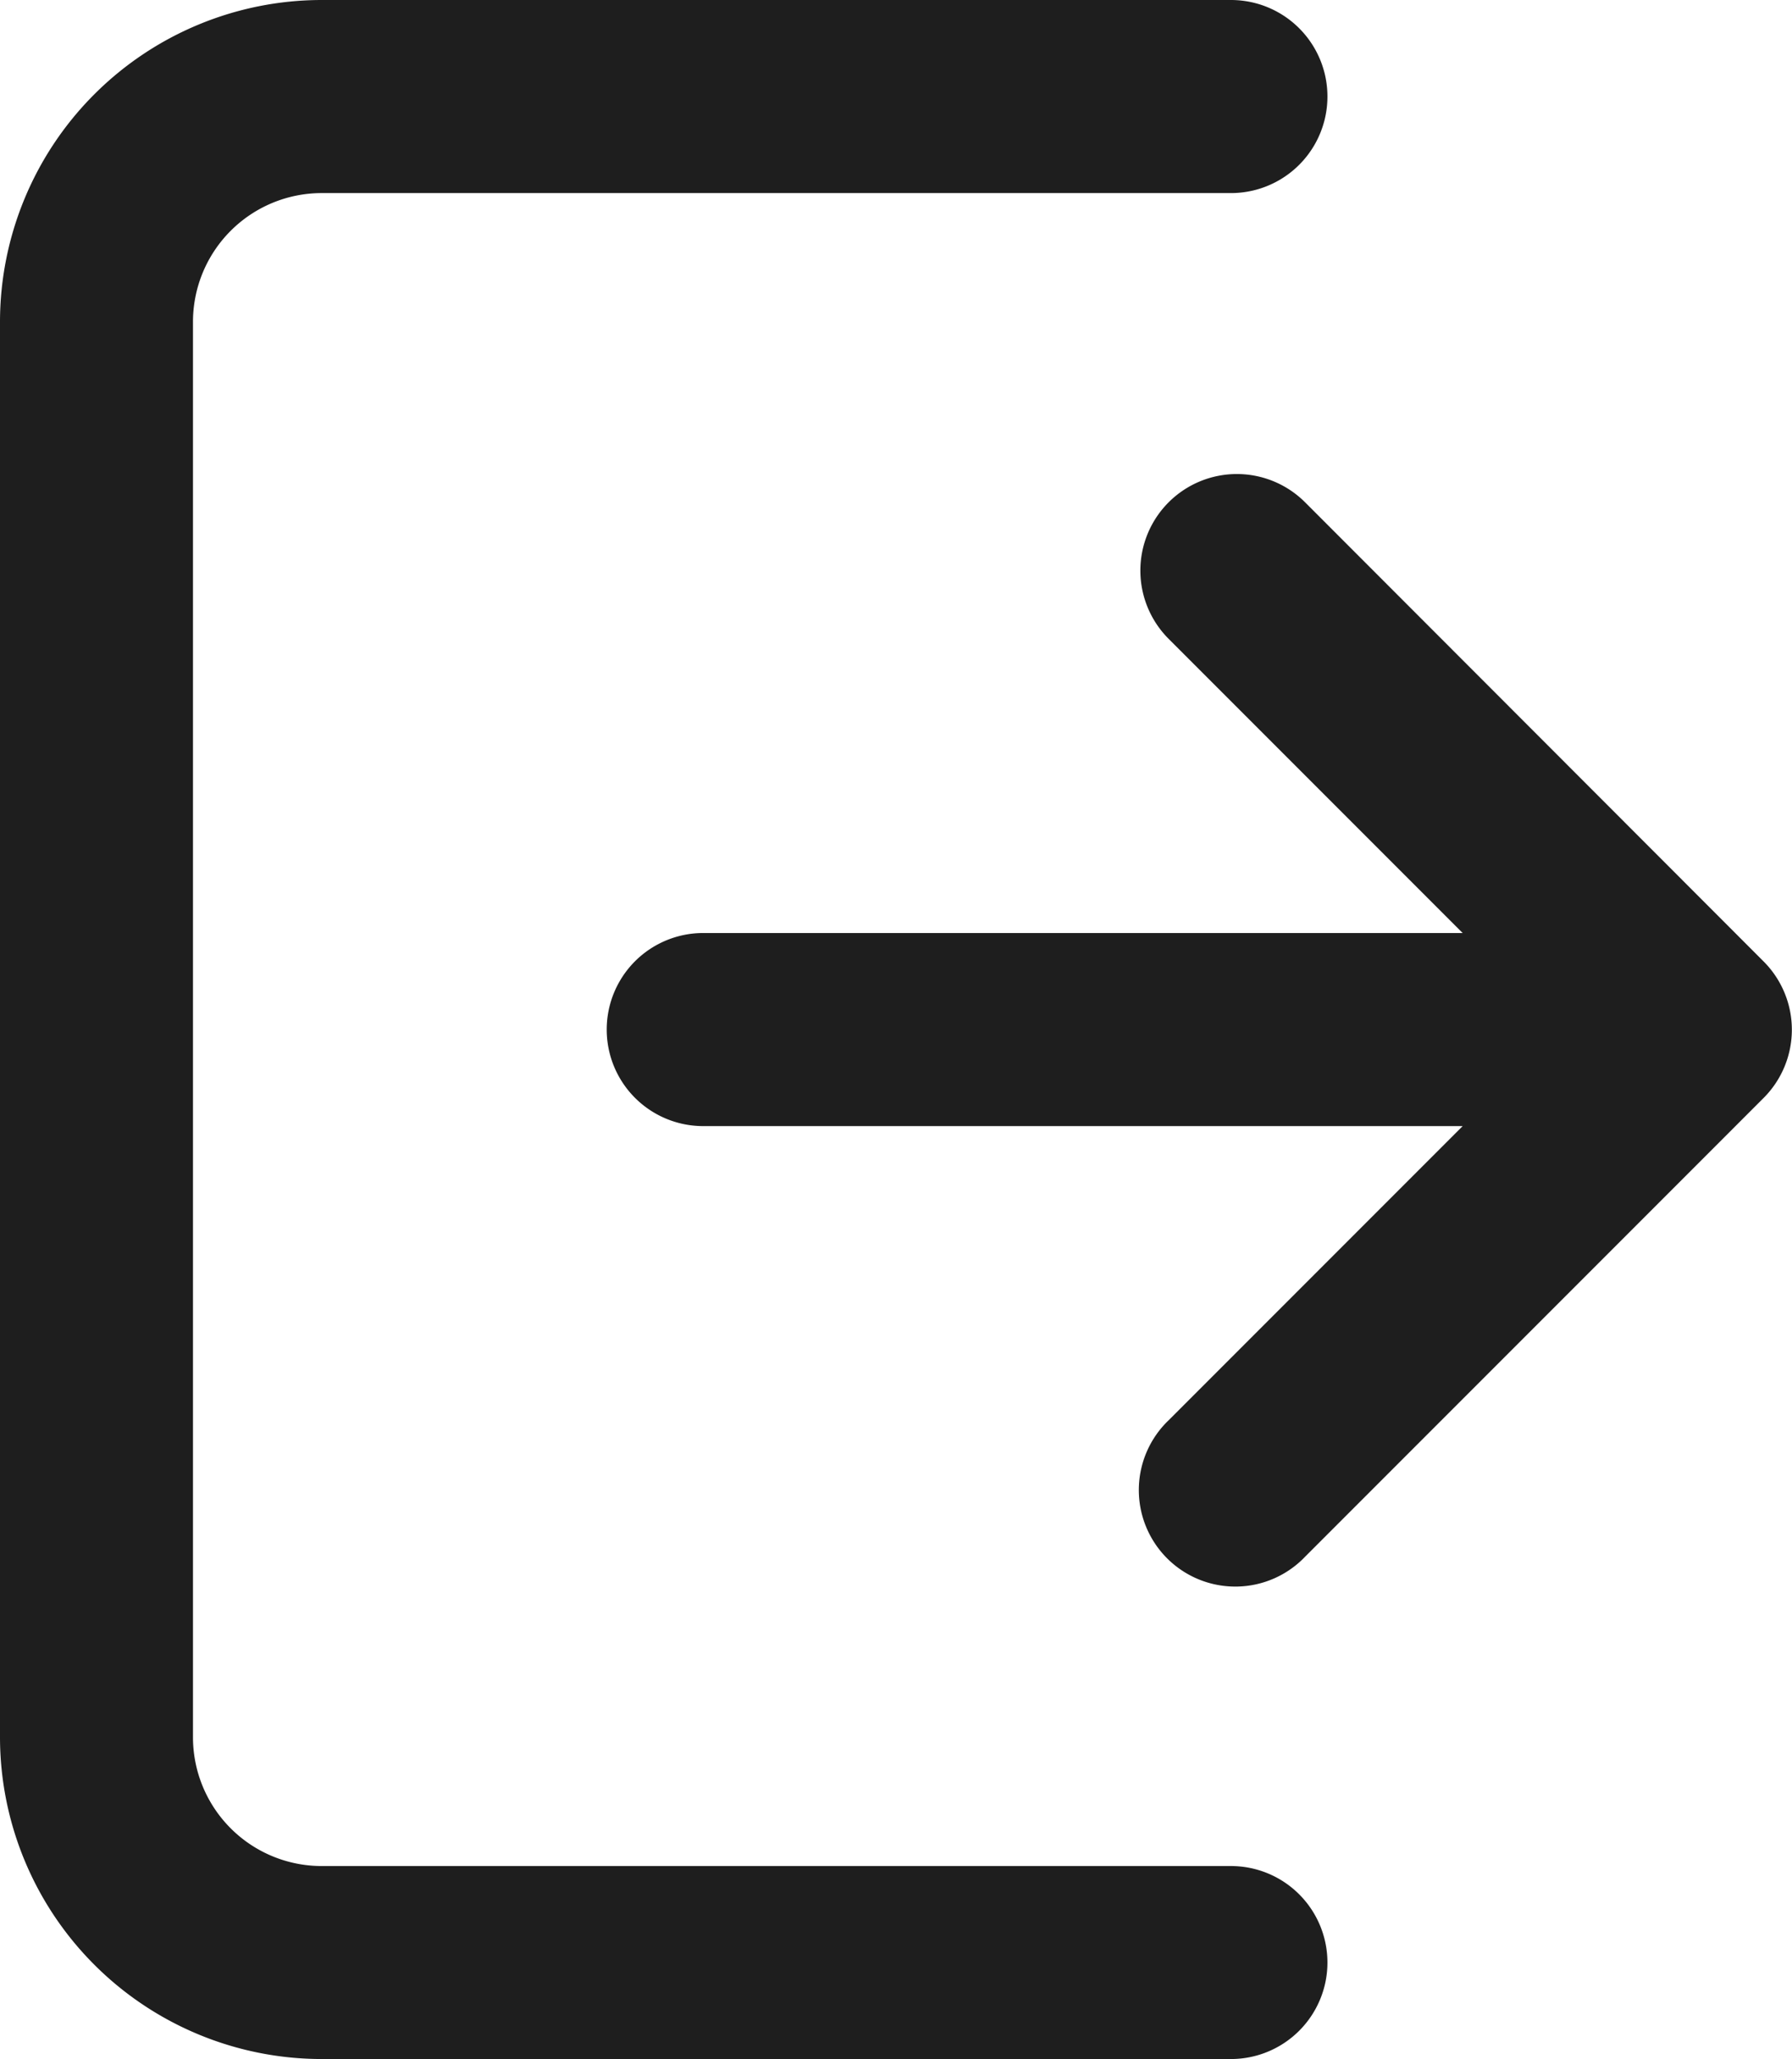 <svg xmlns="http://www.w3.org/2000/svg" width="18.832" height="21.627" viewBox="0 0 18.832 21.627">
  <g id="logout" transform="translate(-33.082)">
    <path id="Path_262" data-name="Path 262" d="M47.032,20.613a1.014,1.014,0,0,1-1.014,1.014H36.461a3.383,3.383,0,0,1-3.379-3.379V3.379A3.383,3.383,0,0,1,36.461,0h9.557a1.014,1.014,0,1,1,0,2.028H36.461A1.353,1.353,0,0,0,35.11,3.379V18.248A1.353,1.353,0,0,0,36.461,19.6h9.557A1.014,1.014,0,0,1,47.032,20.613ZM51.617,10.1,46.8,5.279a1.014,1.014,0,1,0-1.434,1.434L48.453,9.8H40.472a1.014,1.014,0,0,0,0,2.028h7.981l-3.087,3.087A1.014,1.014,0,1,0,46.8,16.348l4.818-4.818A1.014,1.014,0,0,0,51.617,10.1Z" fill="#1e1e1e"/>
  </g>
</svg>

